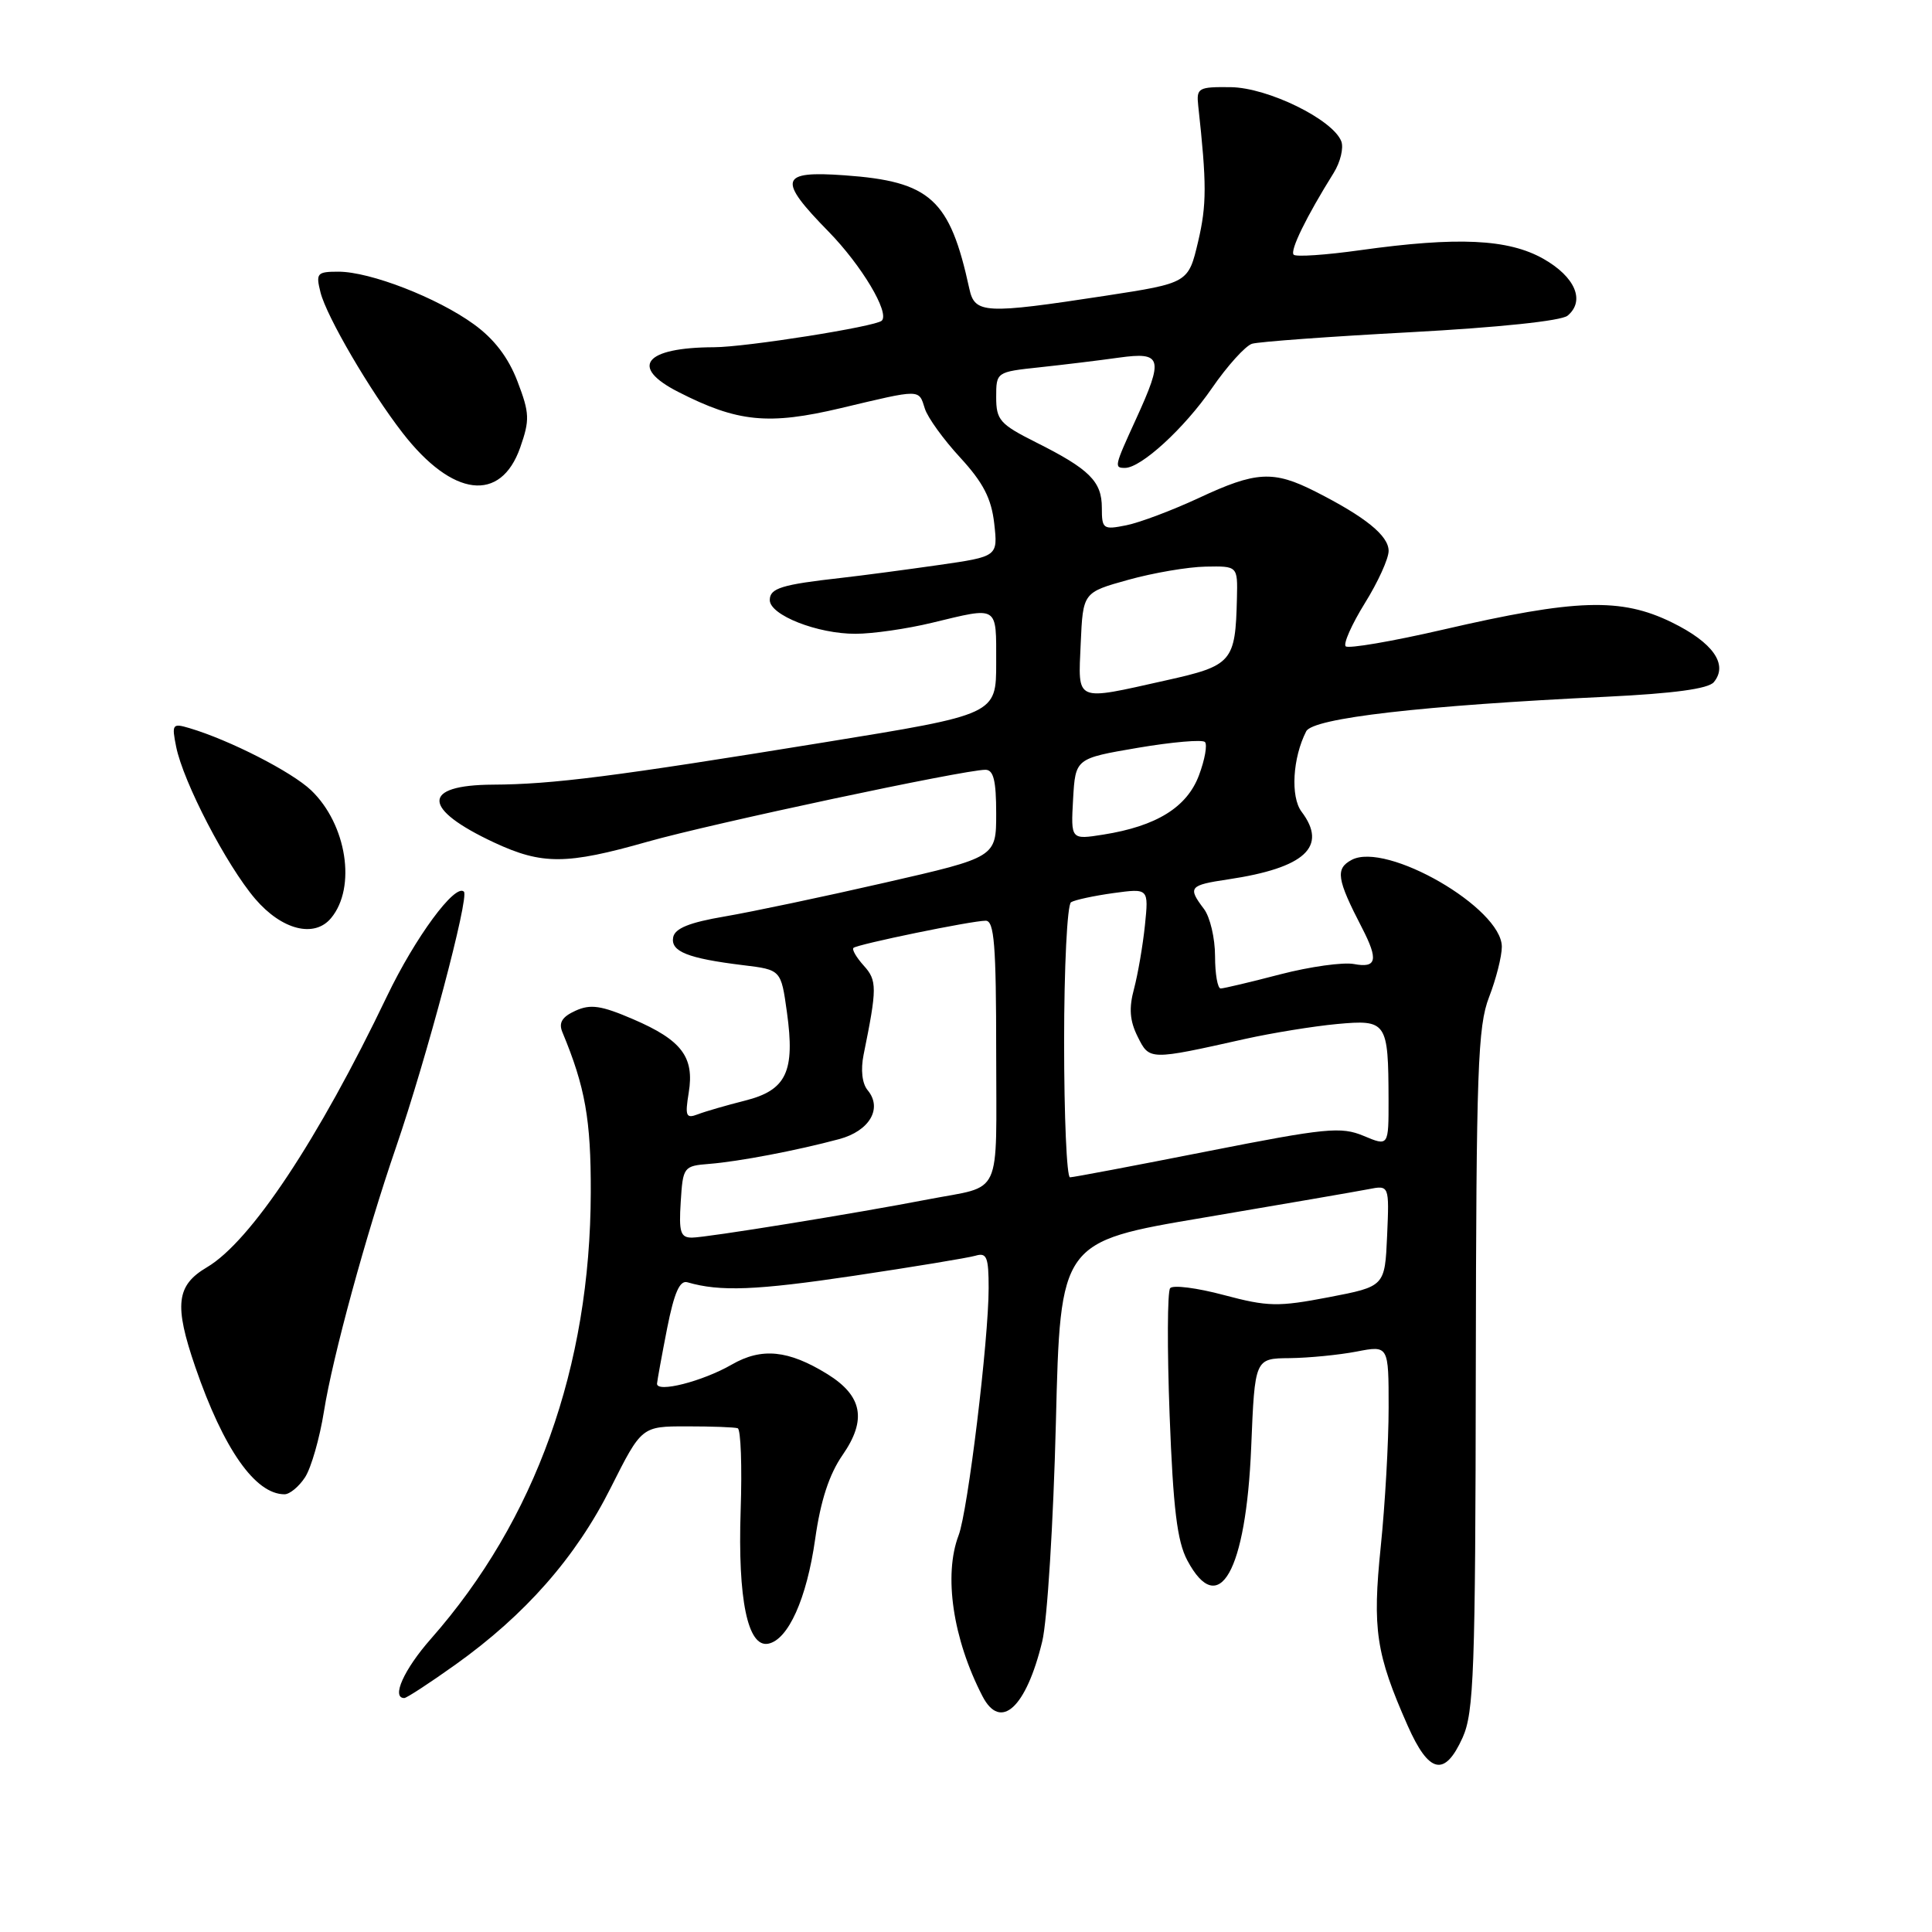 <?xml version="1.0" encoding="UTF-8" standalone="no"?>
<!DOCTYPE svg PUBLIC "-//W3C//DTD SVG 1.1//EN" "http://www.w3.org/Graphics/SVG/1.1/DTD/svg11.dtd" >
<svg xmlns="http://www.w3.org/2000/svg" xmlns:xlink="http://www.w3.org/1999/xlink" version="1.1" viewBox="0 0 256 256">
 <g >
 <path fill="currentColor"
d=" M 193.80 230.25 C 195.30 226.91 195.50 221.56 195.55 181.50 C 195.61 141.69 195.81 135.99 197.31 132.12 C 198.24 129.72 199.00 126.72 199.00 125.45 C 199.00 120.32 183.71 111.48 179.10 113.94 C 176.92 115.11 177.12 116.47 180.48 122.96 C 182.67 127.20 182.42 128.31 179.41 127.74 C 177.99 127.47 173.60 128.08 169.66 129.10 C 165.72 130.13 162.16 130.97 161.75 130.98 C 161.34 130.99 161.00 129.06 161.00 126.69 C 161.00 124.32 160.34 121.51 159.53 120.44 C 157.35 117.56 157.57 117.29 162.75 116.52 C 172.92 115.00 175.97 112.19 172.46 107.55 C 170.98 105.58 171.28 100.41 173.08 96.90 C 173.99 95.15 188.35 93.49 212.90 92.32 C 221.76 91.89 226.36 91.27 227.09 90.39 C 229.03 88.05 226.99 85.14 221.51 82.46 C 214.78 79.17 208.85 79.35 191.21 83.43 C 184.46 84.99 178.65 85.98 178.31 85.64 C 177.97 85.30 179.11 82.74 180.84 79.94 C 182.58 77.15 184.00 74.03 184.00 73.00 C 184.00 70.98 180.92 68.49 174.29 65.13 C 168.72 62.31 166.43 62.44 158.86 65.98 C 155.36 67.61 151.04 69.24 149.25 69.60 C 146.17 70.22 146.00 70.10 146.00 67.28 C 146.00 63.79 144.36 62.16 137.25 58.60 C 132.49 56.21 132.00 55.65 132.00 52.63 C 132.00 49.30 132.02 49.28 137.75 48.67 C 140.91 48.33 145.64 47.76 148.25 47.39 C 154.00 46.59 154.23 47.44 150.50 55.59 C 147.65 61.82 147.61 62.00 149.07 62.00 C 151.20 62.00 156.92 56.76 160.57 51.46 C 162.62 48.48 165.03 45.82 165.90 45.55 C 166.78 45.28 176.24 44.59 186.91 44.02 C 198.56 43.39 206.88 42.52 207.71 41.83 C 210.08 39.86 208.72 36.68 204.50 34.29 C 199.84 31.66 193.15 31.35 180.24 33.15 C 175.69 33.79 171.72 34.06 171.42 33.75 C 170.89 33.22 173.11 28.69 176.72 22.91 C 177.61 21.48 178.06 19.60 177.73 18.73 C 176.61 15.83 168.00 11.61 163.07 11.55 C 158.78 11.50 158.52 11.65 158.77 14.00 C 159.91 24.38 159.90 27.14 158.76 32.00 C 157.46 37.50 157.46 37.50 146.48 39.19 C 130.45 41.64 129.16 41.58 128.44 38.25 C 125.86 26.38 123.29 24.04 111.92 23.23 C 103.31 22.61 102.98 23.74 109.79 30.69 C 114.15 35.15 117.91 41.43 116.84 42.49 C 116.07 43.27 98.82 46.00 94.62 46.01 C 85.41 46.04 83.35 48.61 89.87 51.93 C 97.73 55.95 101.83 56.35 111.41 54.08 C 122.13 51.53 121.72 51.53 122.55 54.15 C 122.92 55.33 125.03 58.25 127.24 60.64 C 130.28 63.95 131.36 66.04 131.74 69.36 C 132.23 73.74 132.23 73.74 124.37 74.87 C 120.04 75.49 114.25 76.26 111.50 76.57 C 103.56 77.46 102.00 77.94 102.00 79.51 C 102.00 81.51 108.34 84.00 113.37 83.98 C 115.64 83.98 120.20 83.32 123.50 82.52 C 132.38 80.38 132.00 80.14 132.00 87.83 C 132.00 94.67 132.00 94.67 109.25 98.36 C 81.25 102.91 73.24 103.93 65.31 103.97 C 55.80 104.02 55.88 107.16 65.50 111.65 C 71.84 114.60 75.06 114.59 85.81 111.53 C 94.32 109.12 127.74 102.00 130.57 102.00 C 131.65 102.00 132.00 103.43 132.00 107.80 C 132.00 113.59 132.00 113.59 117.25 116.96 C 109.14 118.82 99.58 120.83 96.01 121.44 C 91.36 122.23 89.43 123.01 89.20 124.19 C 88.84 126.08 91.12 126.99 98.46 127.89 C 103.49 128.50 103.49 128.50 104.27 134.11 C 105.37 142.01 104.21 144.46 98.71 145.84 C 96.26 146.46 93.45 147.27 92.47 147.65 C 90.90 148.25 90.75 147.90 91.26 144.78 C 92.03 140.06 90.33 137.82 83.89 135.05 C 79.66 133.23 78.25 133.02 76.25 133.93 C 74.47 134.74 74.00 135.52 74.52 136.77 C 77.54 144.03 78.31 148.34 78.28 158.00 C 78.23 181.11 70.96 201.42 57.10 217.15 C 53.52 221.21 51.82 225.00 53.57 225.00 C 53.88 225.00 56.95 223.00 60.38 220.55 C 69.61 213.96 76.31 206.34 80.92 197.15 C 85.02 189.00 85.02 189.00 91.01 189.00 C 94.31 189.00 97.34 189.11 97.75 189.25 C 98.16 189.39 98.34 194.30 98.14 200.17 C 97.75 211.93 99.08 218.32 101.79 217.80 C 104.44 217.29 106.89 211.84 108.01 203.96 C 108.73 198.84 109.87 195.36 111.65 192.79 C 114.88 188.13 114.28 184.96 109.64 182.08 C 104.46 178.88 100.92 178.53 96.95 180.82 C 93.08 183.05 86.97 184.60 87.06 183.33 C 87.10 182.87 87.70 179.57 88.40 176.00 C 89.34 171.27 90.07 169.61 91.09 169.91 C 95.41 171.17 100.18 170.98 113.13 169.05 C 121.03 167.87 128.29 166.67 129.25 166.39 C 130.75 165.94 131.00 166.56 131.00 170.69 C 131.00 177.53 128.25 200.22 127.02 203.44 C 125.01 208.72 126.26 217.17 130.18 224.75 C 132.58 229.40 135.97 226.30 138.10 217.50 C 138.77 214.75 139.58 201.71 139.91 188.52 C 140.50 164.54 140.50 164.54 159.50 161.34 C 169.95 159.57 179.76 157.88 181.30 157.58 C 184.09 157.03 184.09 157.03 183.80 163.75 C 183.50 170.46 183.50 170.46 176.06 171.89 C 169.34 173.18 168.00 173.15 162.17 171.60 C 158.62 170.65 155.42 170.24 155.05 170.69 C 154.68 171.14 154.65 178.70 154.98 187.50 C 155.45 199.89 155.98 204.23 157.32 206.75 C 161.51 214.62 165.11 208.25 165.79 191.75 C 166.27 180.00 166.27 180.00 170.89 179.96 C 173.42 179.93 177.41 179.54 179.75 179.09 C 184.00 178.27 184.00 178.27 184.00 186.53 C 184.00 191.07 183.53 199.34 182.96 204.90 C 181.83 215.91 182.32 219.14 186.52 228.65 C 189.35 235.04 191.43 235.49 193.80 230.25 Z  M 40.42 195.75 C 41.23 194.51 42.36 190.57 42.93 186.99 C 44.07 179.81 48.49 163.60 52.48 152.00 C 56.55 140.13 62.20 118.87 61.47 118.15 C 60.31 117.02 55.01 124.22 51.28 132.00 C 42.17 151.02 33.22 164.50 27.42 167.92 C 23.35 170.32 23.05 172.91 25.88 181.14 C 29.62 192.01 33.82 198.00 37.70 198.00 C 38.39 198.00 39.61 196.99 40.42 195.75 Z  M 43.87 121.65 C 47.25 117.59 45.94 109.23 41.23 104.72 C 38.66 102.27 30.43 98.06 25.10 96.48 C 22.85 95.81 22.74 95.96 23.34 98.94 C 24.28 103.63 30.01 114.65 33.82 119.11 C 37.35 123.23 41.66 124.32 43.87 121.65 Z  M 68.93 59.30 C 70.21 55.64 70.18 54.75 68.57 50.54 C 67.36 47.37 65.48 44.91 62.78 42.96 C 57.94 39.45 49.05 36.00 44.85 36.00 C 42.00 36.00 41.83 36.20 42.47 38.75 C 43.28 41.96 49.03 51.80 53.36 57.38 C 59.96 65.88 66.34 66.66 68.93 59.30 Z  M 90.20 159.25 C 90.49 154.61 90.58 154.49 94.00 154.22 C 97.88 153.91 105.53 152.46 111.19 150.94 C 115.22 149.86 116.97 146.87 114.97 144.46 C 114.23 143.57 114.03 141.76 114.43 139.76 C 116.23 130.91 116.23 129.91 114.45 127.95 C 113.48 126.87 112.86 125.82 113.09 125.60 C 113.61 125.12 128.75 122.00 130.61 122.00 C 131.74 122.00 132.00 125.20 132.00 139.43 C 132.00 159.06 132.95 157.00 123.00 158.92 C 113.45 160.77 93.57 163.99 91.70 163.99 C 90.17 164.00 89.94 163.28 90.20 159.25 Z  M 141.00 138.06 C 141.00 128.19 141.41 119.86 141.92 119.55 C 142.42 119.24 144.94 118.70 147.52 118.34 C 152.21 117.70 152.21 117.70 151.71 122.60 C 151.43 125.29 150.78 129.07 150.27 131.00 C 149.57 133.58 149.69 135.25 150.74 137.35 C 152.31 140.51 152.26 140.51 165.00 137.66 C 168.57 136.87 174.04 135.98 177.15 135.69 C 183.76 135.08 183.96 135.38 183.99 145.70 C 184.00 151.90 184.00 151.90 180.69 150.51 C 177.68 149.26 175.73 149.45 159.96 152.56 C 150.39 154.45 142.21 156.00 141.78 156.00 C 141.35 156.00 141.00 147.93 141.00 138.06 Z  M 142.19 105.89 C 142.50 100.50 142.50 100.50 150.76 99.09 C 155.30 98.32 159.31 97.97 159.66 98.32 C 160.00 98.67 159.65 100.65 158.87 102.73 C 157.28 106.97 153.25 109.47 146.19 110.59 C 141.89 111.27 141.89 111.27 142.19 105.89 Z  M 143.20 85.25 C 143.50 78.50 143.50 78.50 149.50 76.83 C 152.80 75.91 157.41 75.12 159.75 75.08 C 164.00 75.00 164.00 75.00 163.90 79.25 C 163.70 87.72 163.29 88.20 154.47 90.16 C 142.29 92.88 142.86 93.12 143.20 85.25 Z "/>
</g>
</svg>